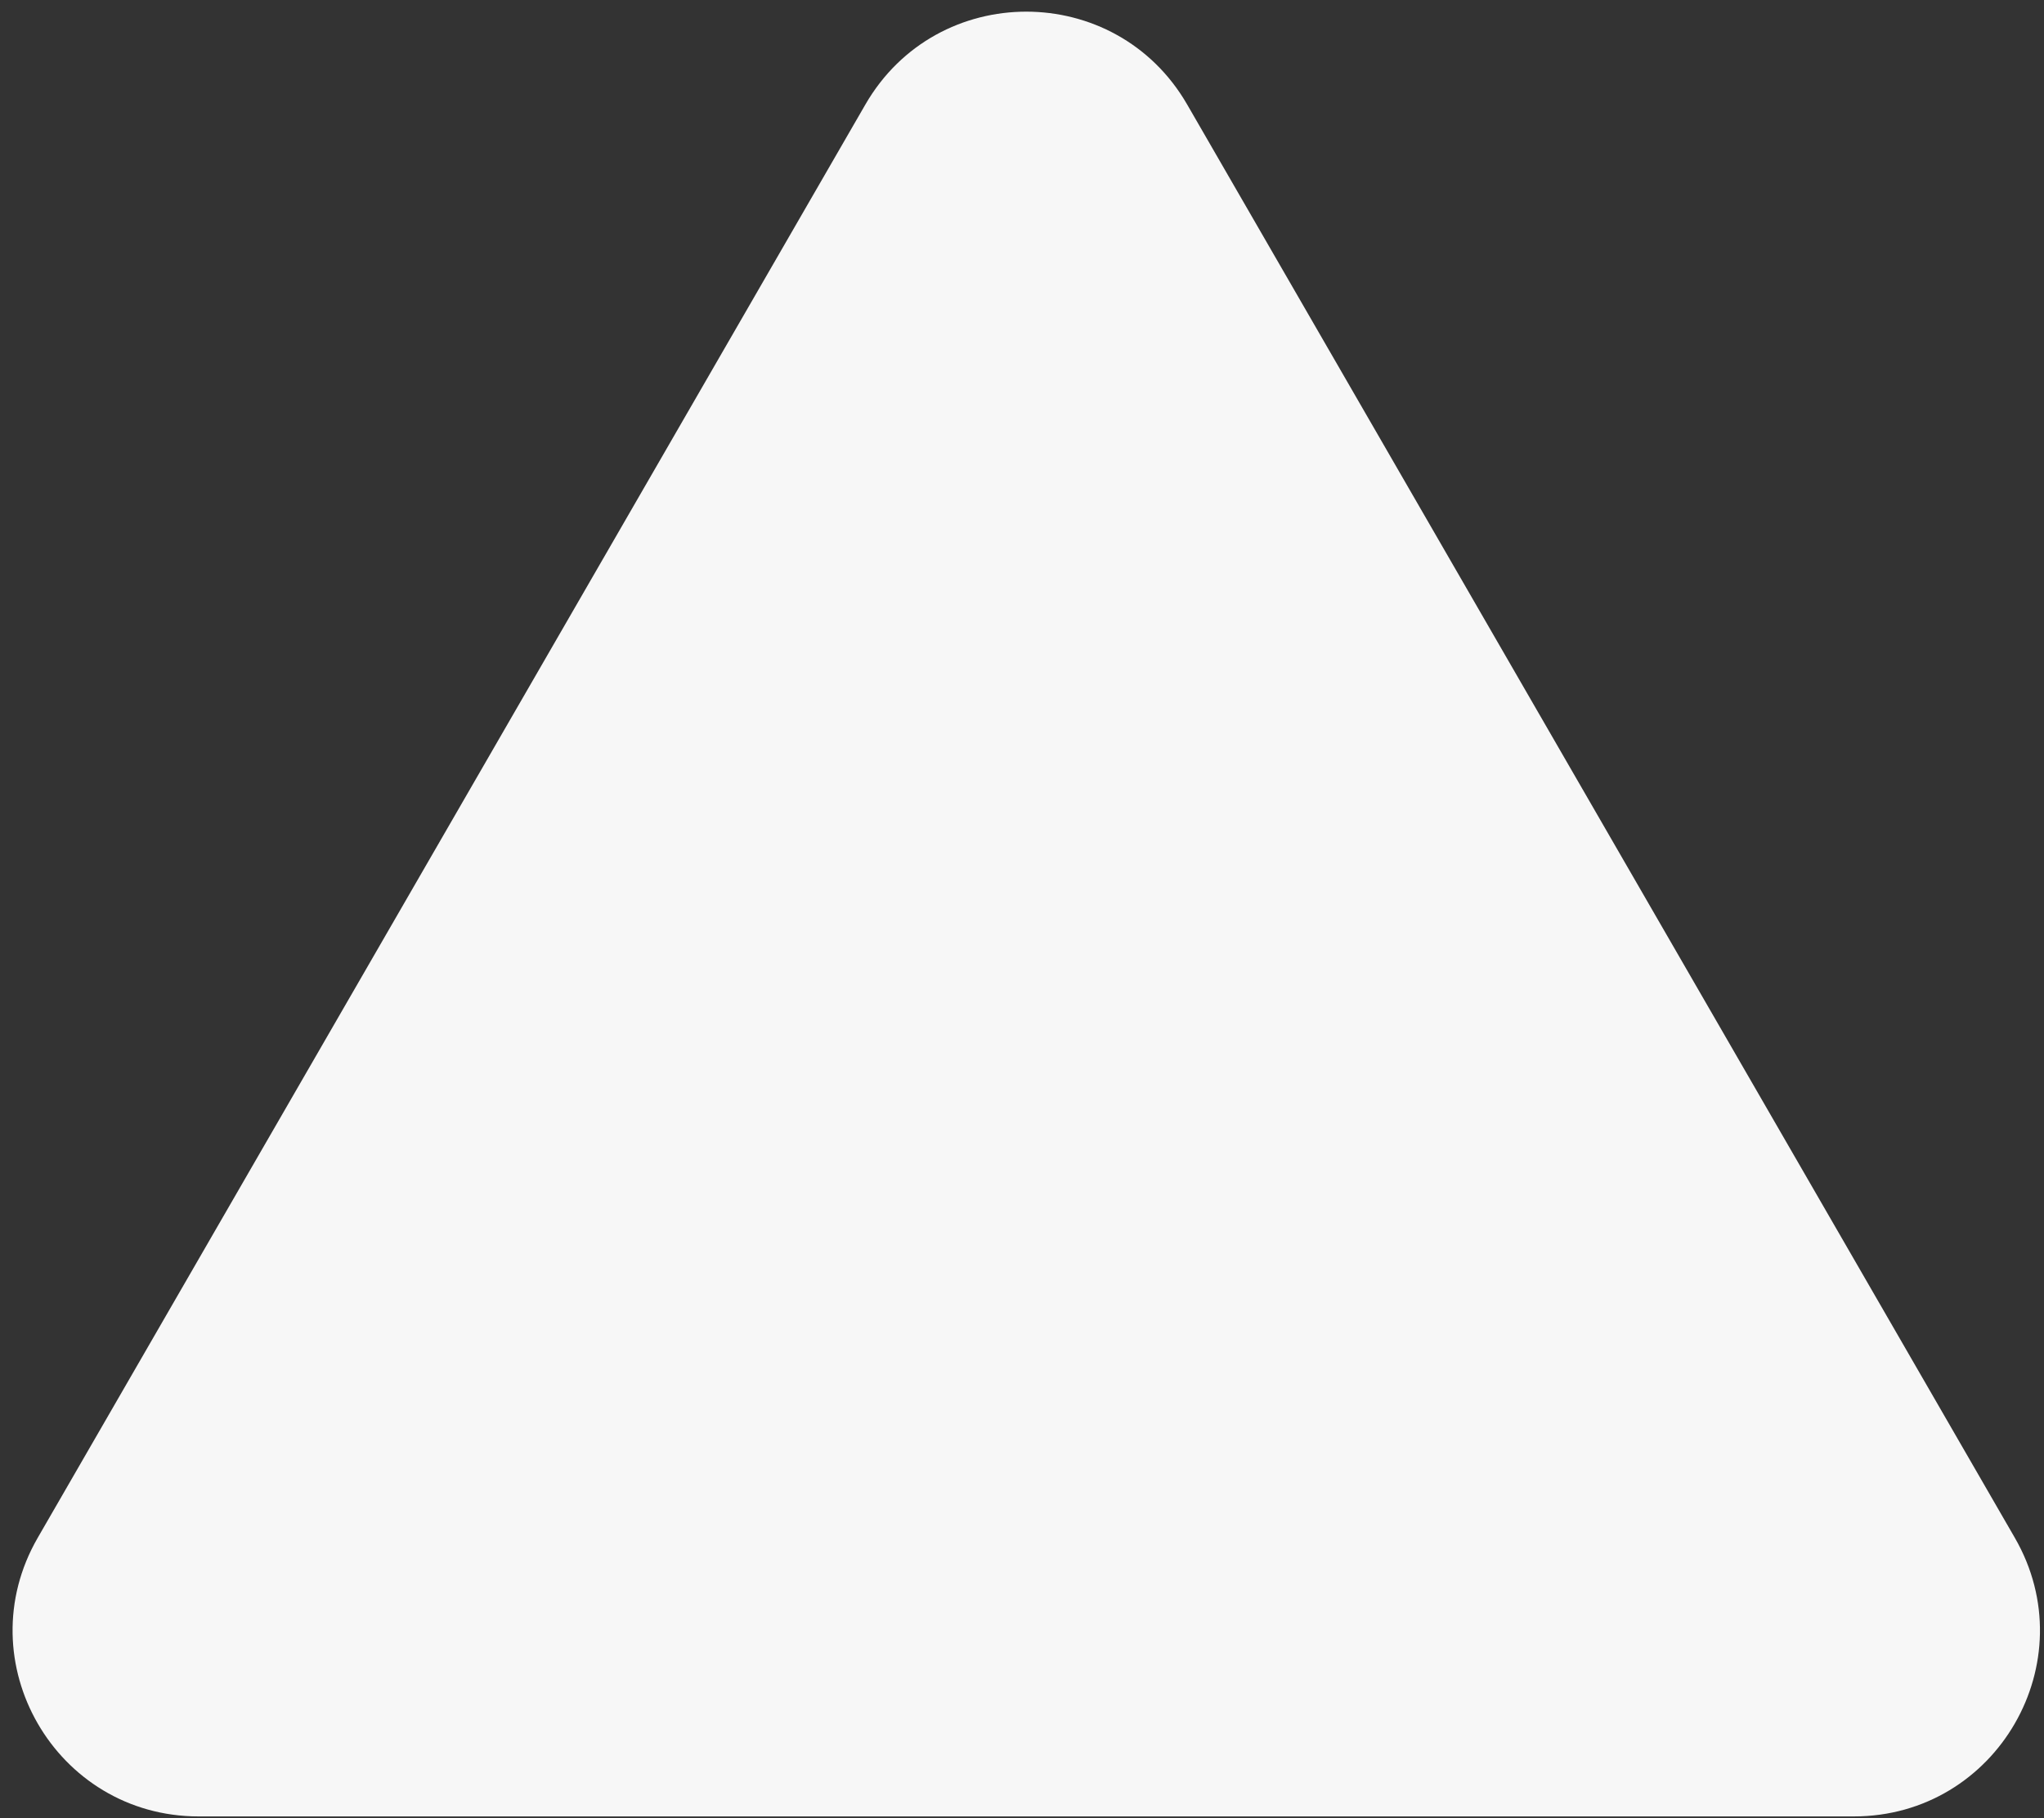 <svg width="154" height="137" viewBox="0 0 154 137" fill="none" xmlns="http://www.w3.org/2000/svg">
<rect x="0" y="0" width="154" height="137" fill="#333333" stroke="none"/>
<path d="M65.198 7.879C70.586 -1.455 84.058 -1.455 89.446 7.879L151.8 115.879C157.189 125.212 150.453 136.879 139.676 136.879H14.968C4.191 136.879 -2.545 125.212 2.844 115.879L65.198 7.879Z" fill="#F7F7F7"/>
</svg>
